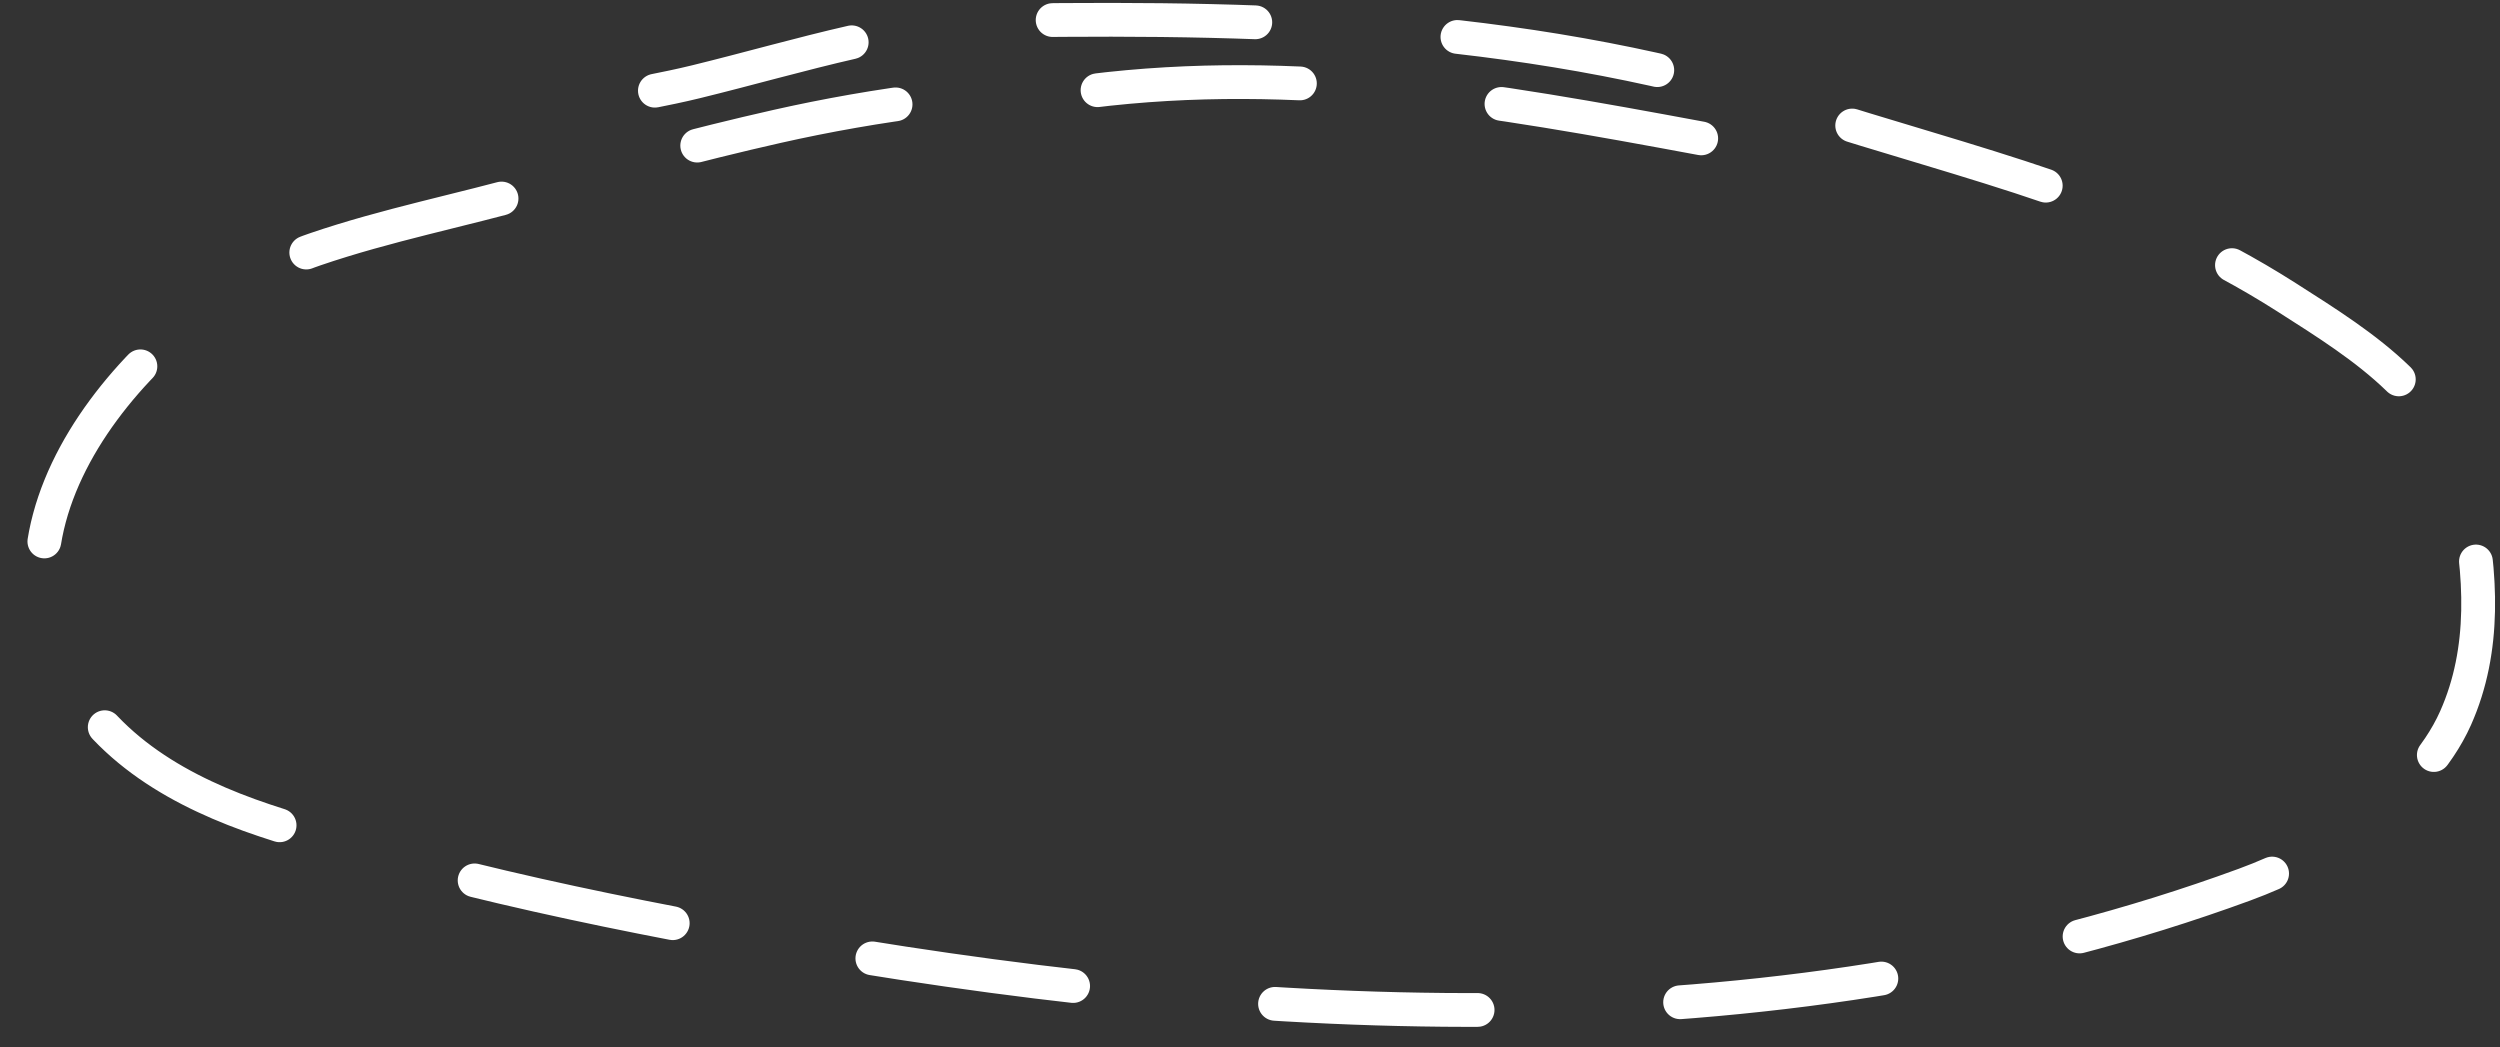 <svg width="74" height="31" viewBox="0 0 74 31" fill="none" xmlns="http://www.w3.org/2000/svg">
<rect x="0" y="0" width="74" height="31" fill="#333333" stroke="none"/>
<path d="M50.356 4.096C44.126 2.938 38.394 1.929 32.237 2.699C29.304 2.611 25.888 3.091 23.009 3.74C20.591 4.285 18.176 4.949 15.788 5.622C13.65 6.225 11.436 6.66 9.334 7.378C5.141 8.811 -0.71 14.53 1.854 19.741C3.061 22.192 5.415 23.474 7.826 24.282C13.062 26.037 18.687 27.157 24.12 28.088C37.974 30.462 53.003 31.114 66.436 26.186C68.677 25.364 71.615 23.659 72.686 21.253C73.585 19.233 73.46 16.987 72.995 14.762C72.363 11.736 70.037 10.302 67.684 8.801C63.076 5.86 58.403 4.893 53.291 3.232C45.635 0.743 37.801 0.497 29.957 0.607C26.745 0.652 23.719 1.657 20.597 2.421C18.717 2.881 17.266 2.934 14.384 4.185" stroke="white" stroke-linecap="round" stroke-dasharray="6 6"/>
</svg>
